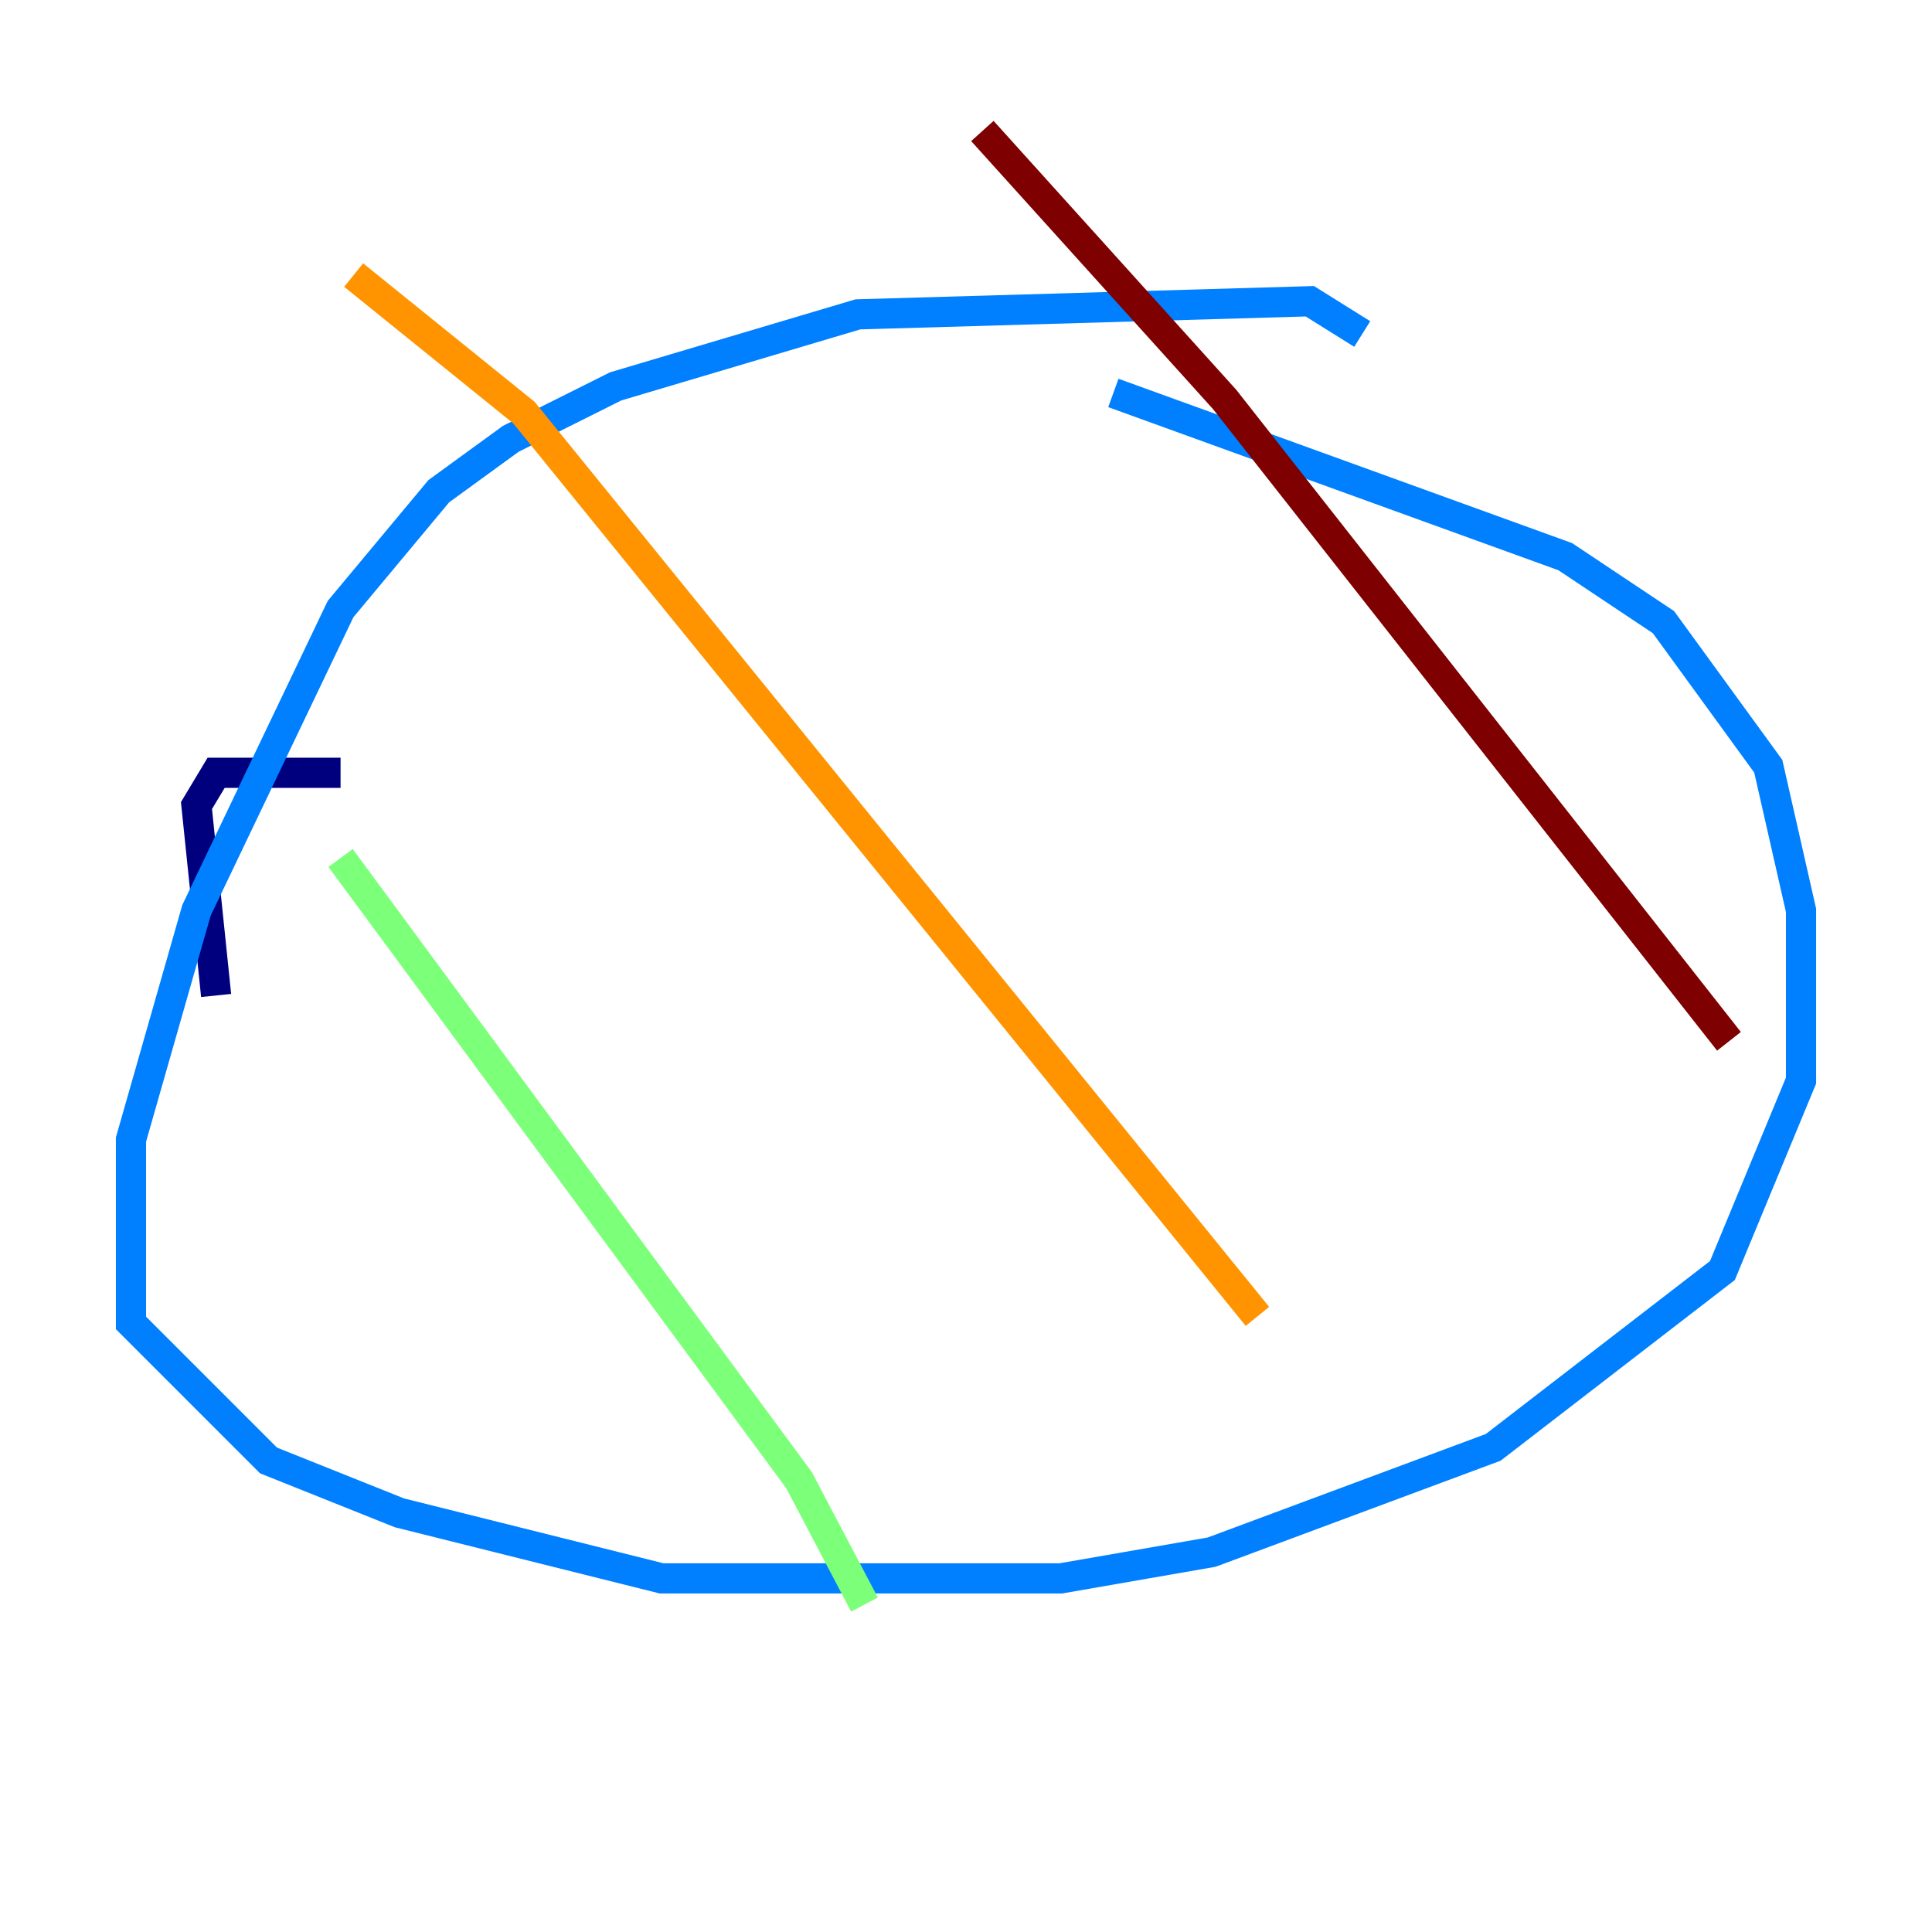 <?xml version="1.0" encoding="utf-8" ?>
<svg baseProfile="tiny" height="128" version="1.2" viewBox="0,0,128,128" width="128" xmlns="http://www.w3.org/2000/svg" xmlns:ev="http://www.w3.org/2001/xml-events" xmlns:xlink="http://www.w3.org/1999/xlink"><defs /><polyline fill="none" points="22.563,51.2 14.319,51.2 13.017,53.37 14.319,65.953" stroke="#00007f" stroke-width="2" /><polyline fill="none" points="90.251,22.129 86.78,19.959 56.841,20.827 40.786,25.6 33.844,29.071 29.071,32.542 22.563,40.352 13.017,60.312 8.678,75.498 8.678,87.647 17.79,96.759 26.468,100.231 43.824,104.57 70.291,104.57 80.271,102.834 98.929,95.891 114.115,84.176 119.322,71.593 119.322,60.312 117.153,50.766 110.21,41.22 103.702,36.881 73.763,26.034" stroke="#0080ff" stroke-width="2" /><polyline fill="none" points="22.563,56.841 52.936,98.061 57.275,106.305" stroke="#7cff79" stroke-width="2" /><polyline fill="none" points="23.43,18.224 34.712,27.336 83.308,87.214" stroke="#ff9400" stroke-width="2" /><polyline fill="none" points="65.085,8.678 81.139,26.468 114.549,68.99" stroke="#7f0000" stroke-width="2" /></svg>